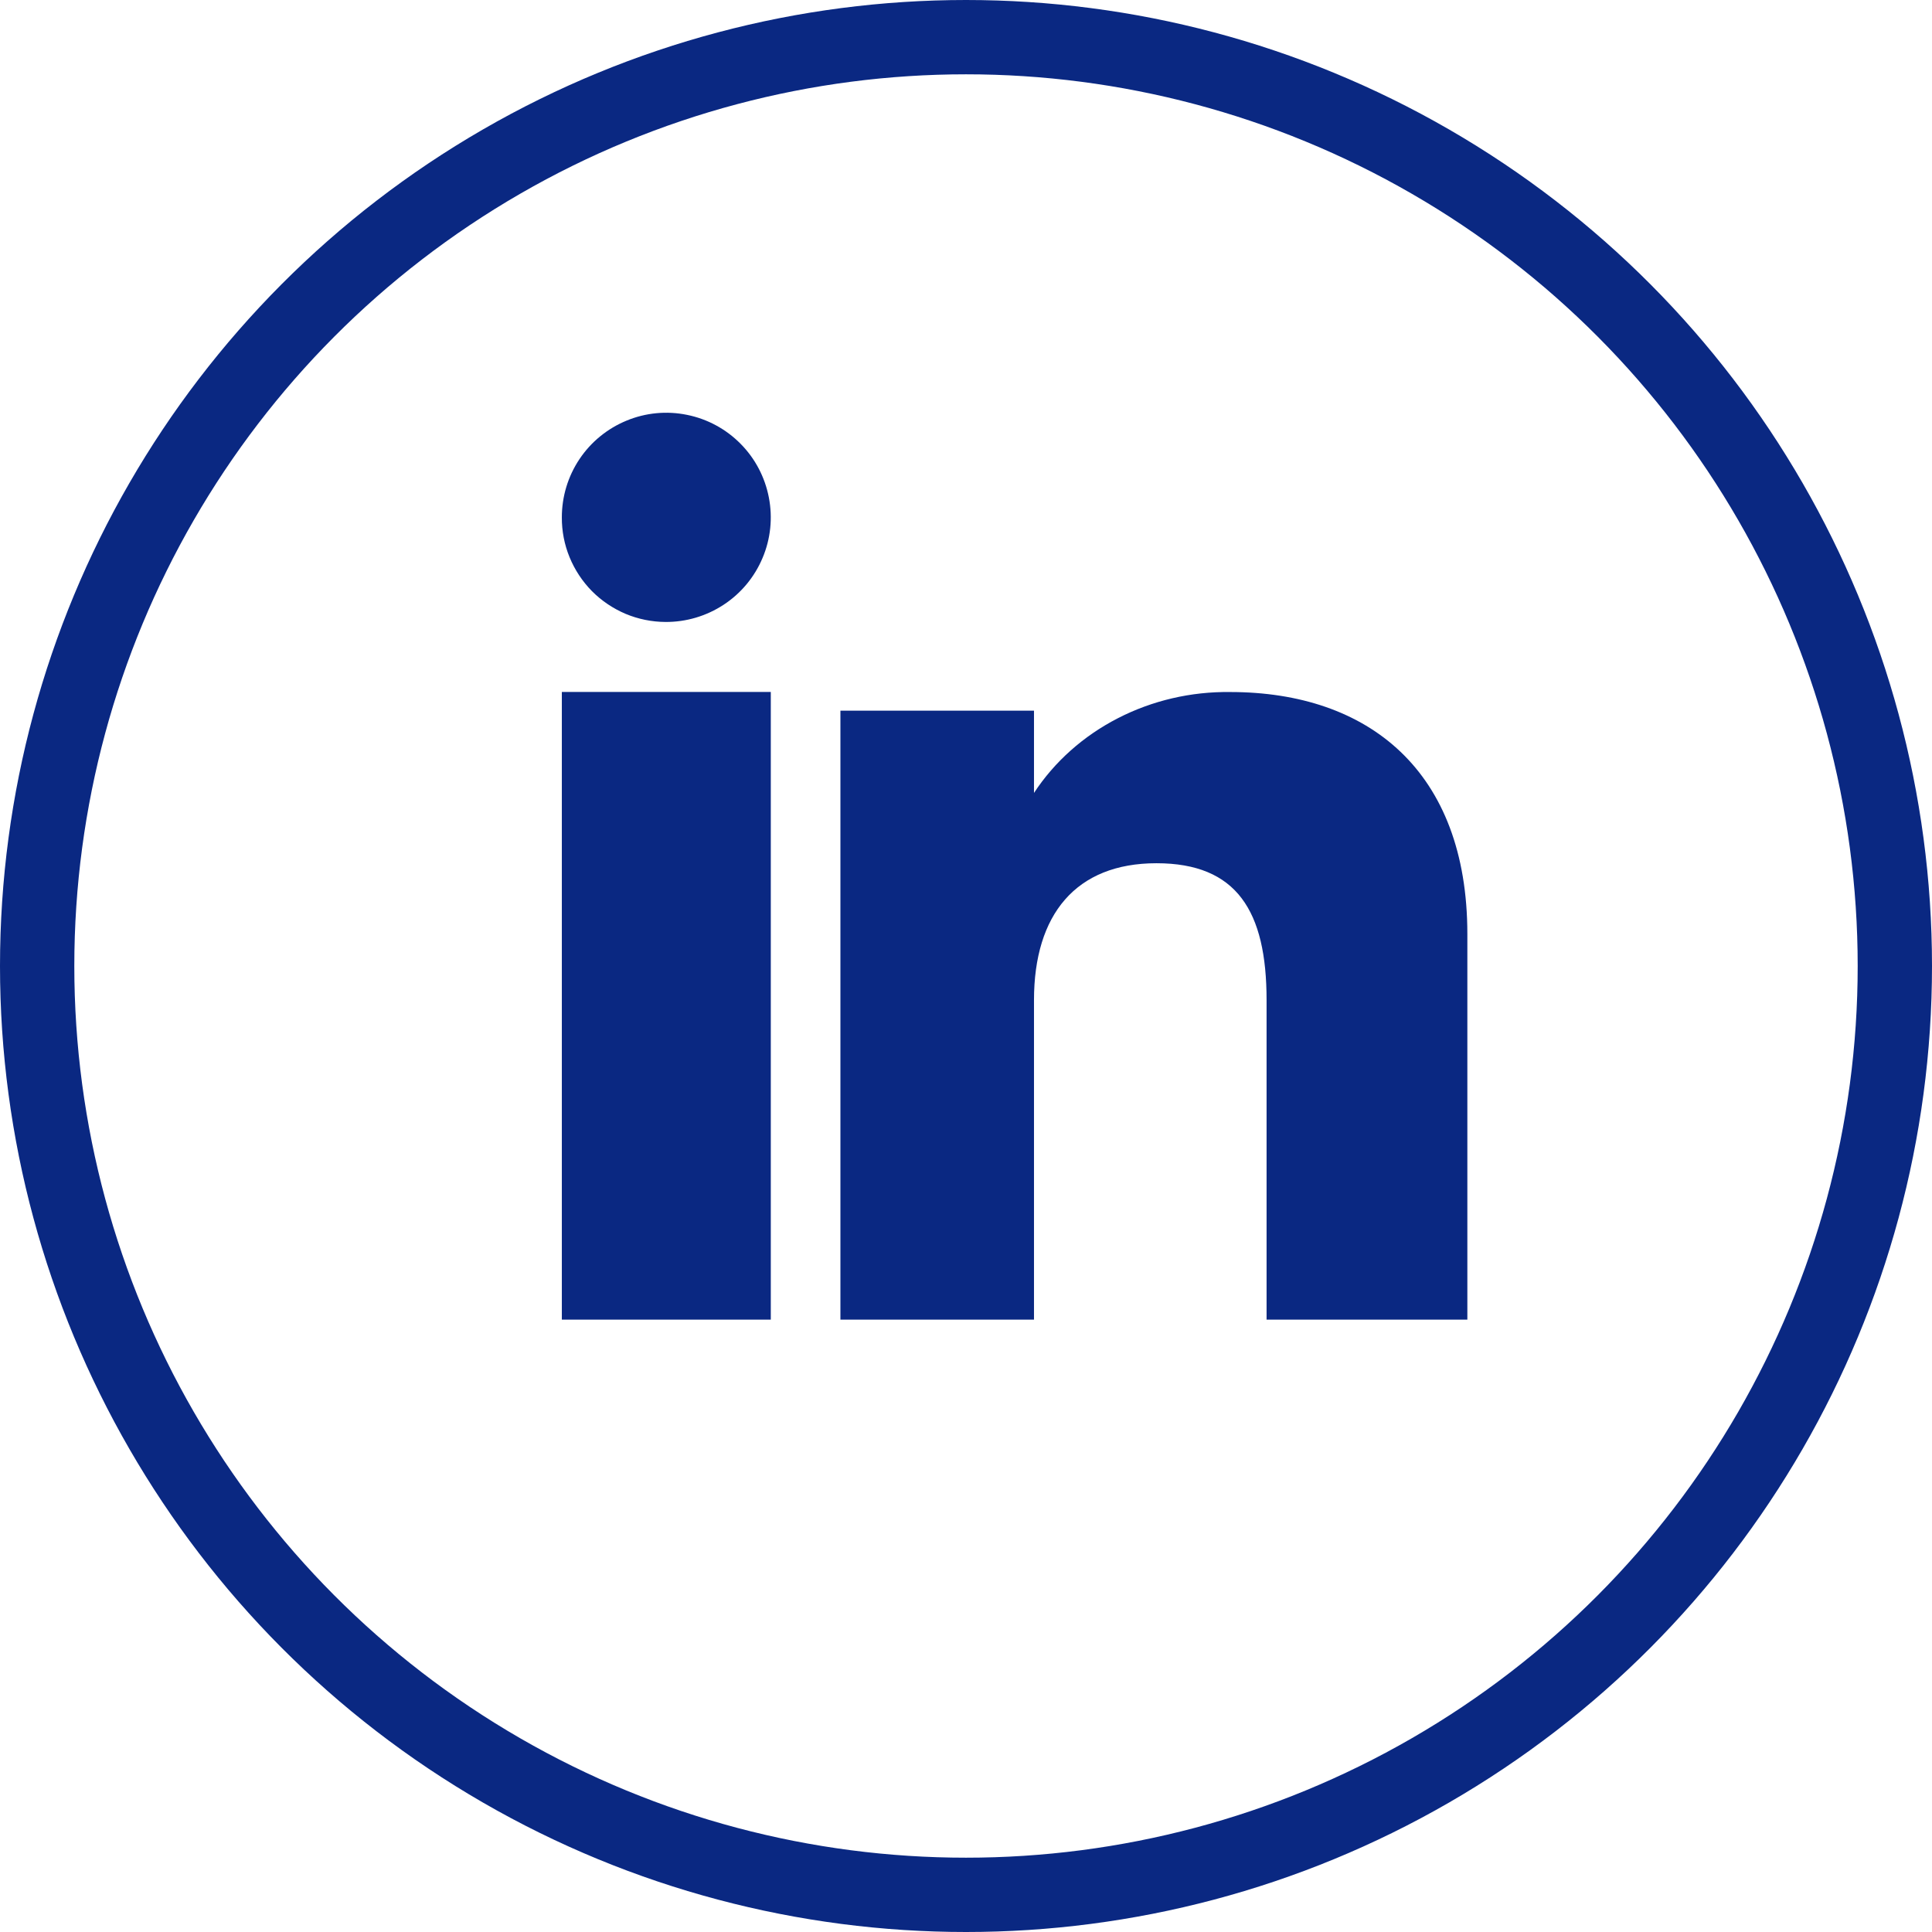 <svg width="26" height="26" viewBox="0 0 26 26" fill="none" xmlns="http://www.w3.org/2000/svg">
<circle cx="13" cy="13" r="12.5" stroke="#0A2882"/>
<path d="M10.373 9.312H7.561V17.759H10.373V9.312Z" fill="#0A2882"/>
<path d="M8.955 8.37C9.233 8.372 9.506 8.291 9.739 8.138C9.972 7.985 10.154 7.766 10.262 7.509C10.371 7.252 10.4 6.969 10.347 6.695C10.294 6.421 10.162 6.169 9.965 5.971C9.769 5.773 9.519 5.638 9.246 5.583C8.972 5.527 8.689 5.554 8.431 5.661C8.174 5.767 7.953 5.947 7.798 6.179C7.643 6.411 7.561 6.683 7.561 6.962C7.56 7.146 7.595 7.329 7.665 7.499C7.735 7.669 7.837 7.824 7.966 7.955C8.096 8.086 8.25 8.189 8.419 8.261C8.589 8.332 8.771 8.369 8.955 8.37Z" fill="#0A2882"/>
<path d="M13.915 13.459C13.915 12.306 14.48 11.617 15.563 11.617C16.645 11.617 17.045 12.261 17.045 13.459V17.759H19.747V12.57C19.747 10.375 18.416 9.313 16.555 9.313C16.027 9.306 15.505 9.428 15.043 9.666C14.58 9.904 14.191 10.25 13.915 10.671V9.564H11.31V17.759H13.915V13.459Z" fill="#0A2882"/>
</svg>
